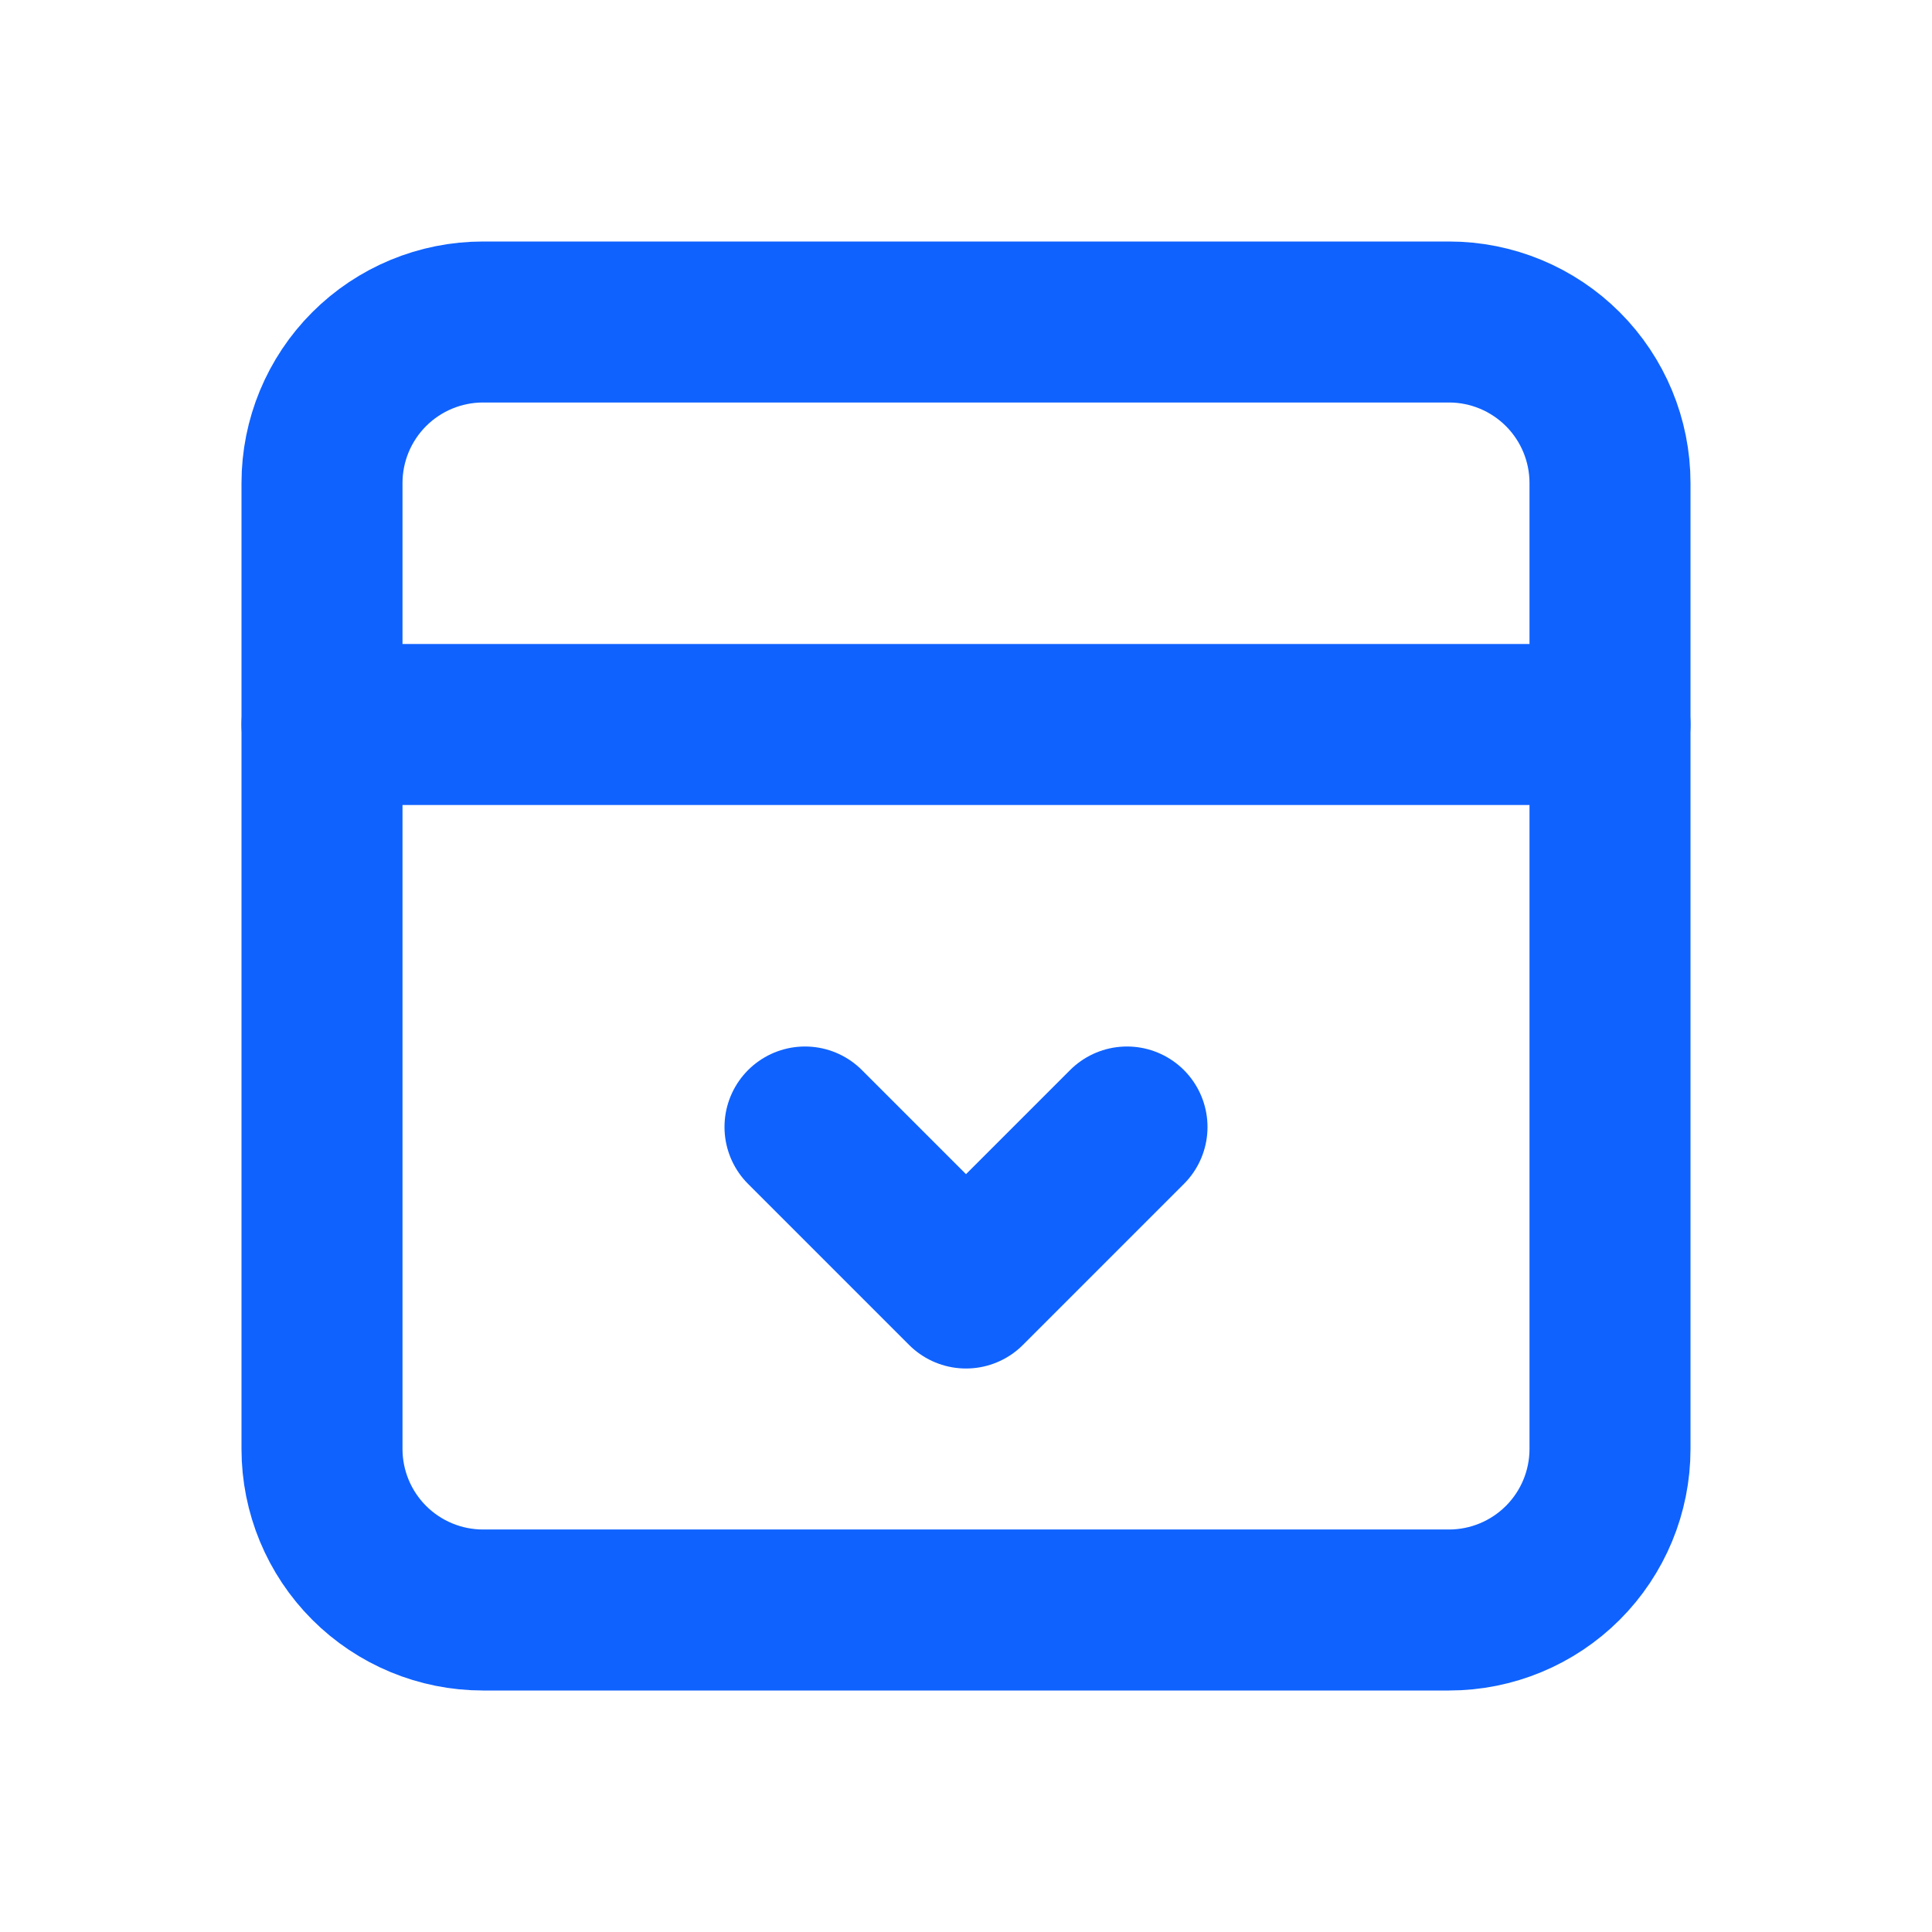 <svg width="24" height="24" viewBox="0 0 24 24" fill="none" xmlns="http://www.w3.org/2000/svg">
<g clip-path="url(#clip0_3102_20878)">
<path d="M4 18V6C4 5.47 4.211 4.961 4.586 4.586C4.961 4.211 5.47 4 6 4H18C18.53 4 19.039 4.211 19.414 4.586C19.789 4.961 20 5.47 20 6V18C20 18.53 19.789 19.039 19.414 19.414C19.039 19.789 18.53 20 18 20H6C5.47 20 4.961 19.789 4.586 19.414C4.211 19.039 4 18.53 4 18V18Z" stroke="#0F62FE" stroke-width="2" stroke-linecap="round" stroke-linejoin="round"/>
<path d="M4 9H20" stroke="#0F62FE" stroke-width="2" stroke-linecap="round" stroke-linejoin="round"/>
<path d="M10 14L12 16L14 14" stroke="#0F62FE" stroke-width="2" stroke-linecap="round" stroke-linejoin="round"/>
</g>
<defs>
<clipPath id="clip0_3102_20878">
<rect width="24" height="24" fill="white"/>
</clipPath>
</defs>
</svg>
